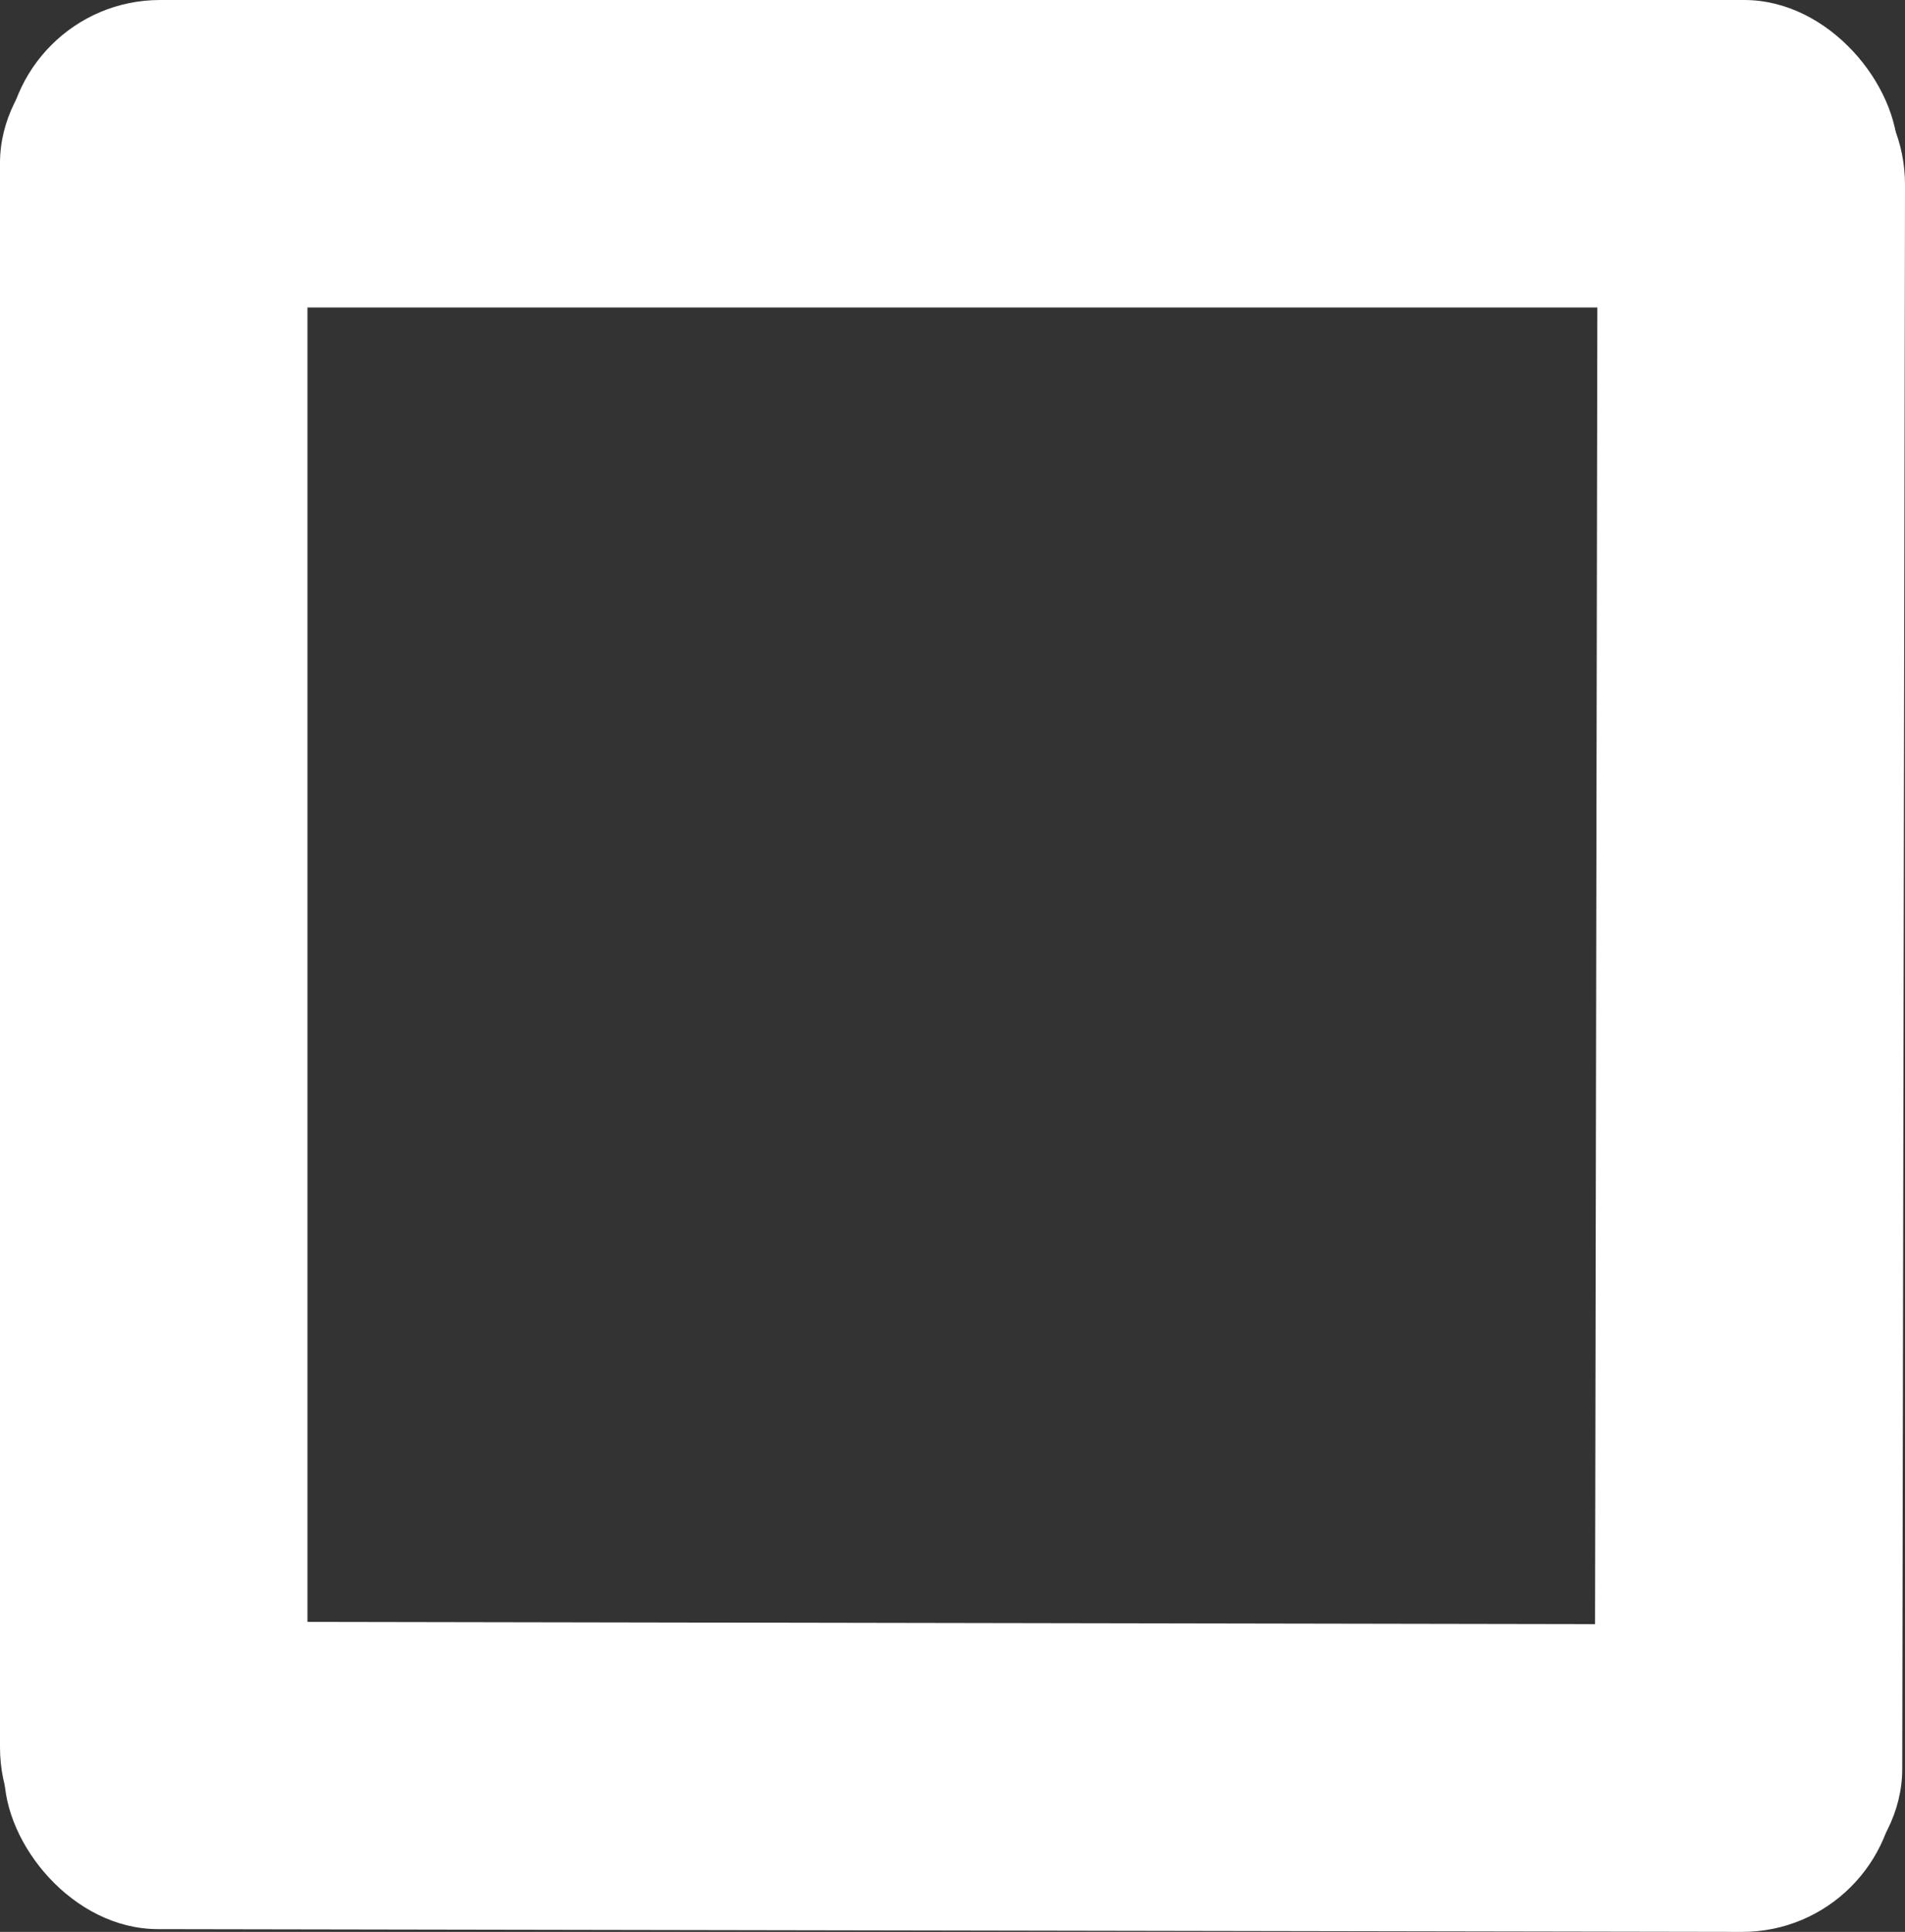 <?xml version="1.0" encoding="UTF-8" standalone="no"?>
<!-- Created with Inkscape (http://www.inkscape.org/) -->

<svg
   width="166.308mm"
   height="168.628mm"
   viewBox="0 0 166.308 168.628"
   version="1.1"
   id="svg1"
   inkscape:export-filename="plus.svg"
   inkscape:export-xdpi="9.5552378"
   inkscape:export-ydpi="9.5552378"
   xmlns:inkscape="http://www.inkscape.org/namespaces/inkscape"
   xmlns:sodipodi="http://sodipodi.sourceforge.net/DTD/sodipodi-0.dtd"
   xmlns="http://www.w3.org/2000/svg"
   xmlns:svg="http://www.w3.org/2000/svg">
  <rect x="0" y="0" width="166.308" height="168.628" fill="#333333" stroke="none"/>
  <sodipodi:namedview
     id="namedview1"
     pagecolor="#505050"
     bordercolor="#eeeeee"
     borderopacity="1"
     inkscape:showpageshadow="0"
     inkscape:pageopacity="0"
     inkscape:pagecheckerboard="0"
     inkscape:deskcolor="#505050"
     inkscape:document-units="mm" />
  <defs
     id="defs1" />
  <g
     inkscape:label="Слой 1"
     inkscape:groupmode="layer"
     id="layer1"
     transform="translate(-21.619,-64.348)">
    <rect
       style="fill:#ffffff;stroke-width:1.565"
       id="rect1"
       width="165.13"
       height="26.841"
       x="22.173"
       y="64.348"
       ry="13.42" />
    <rect
       style="fill:#ffffff;stroke-width:1.565"
       id="rect1-4"
       width="165.13"
       height="26.841"
       x="-230.283"
       y="21.619"
       transform="rotate(-90)"
       ry="13.42" />
    <rect
       style="fill:#ffffff;stroke-width:1.565"
       id="rect1-49"
       width="165.13"
       height="26.841"
       x="-187.514"
       y="-232.672"
       ry="13.42"
       transform="rotate(-179.9)" />
    <rect
       style="fill:#ffffff;stroke-width:1.565"
       id="rect1-4-7"
       width="165.13"
       height="26.841"
       x="66.737"
       y="-188.068"
       transform="rotate(90.1)"
       ry="13.42" />
  </g>
</svg>

